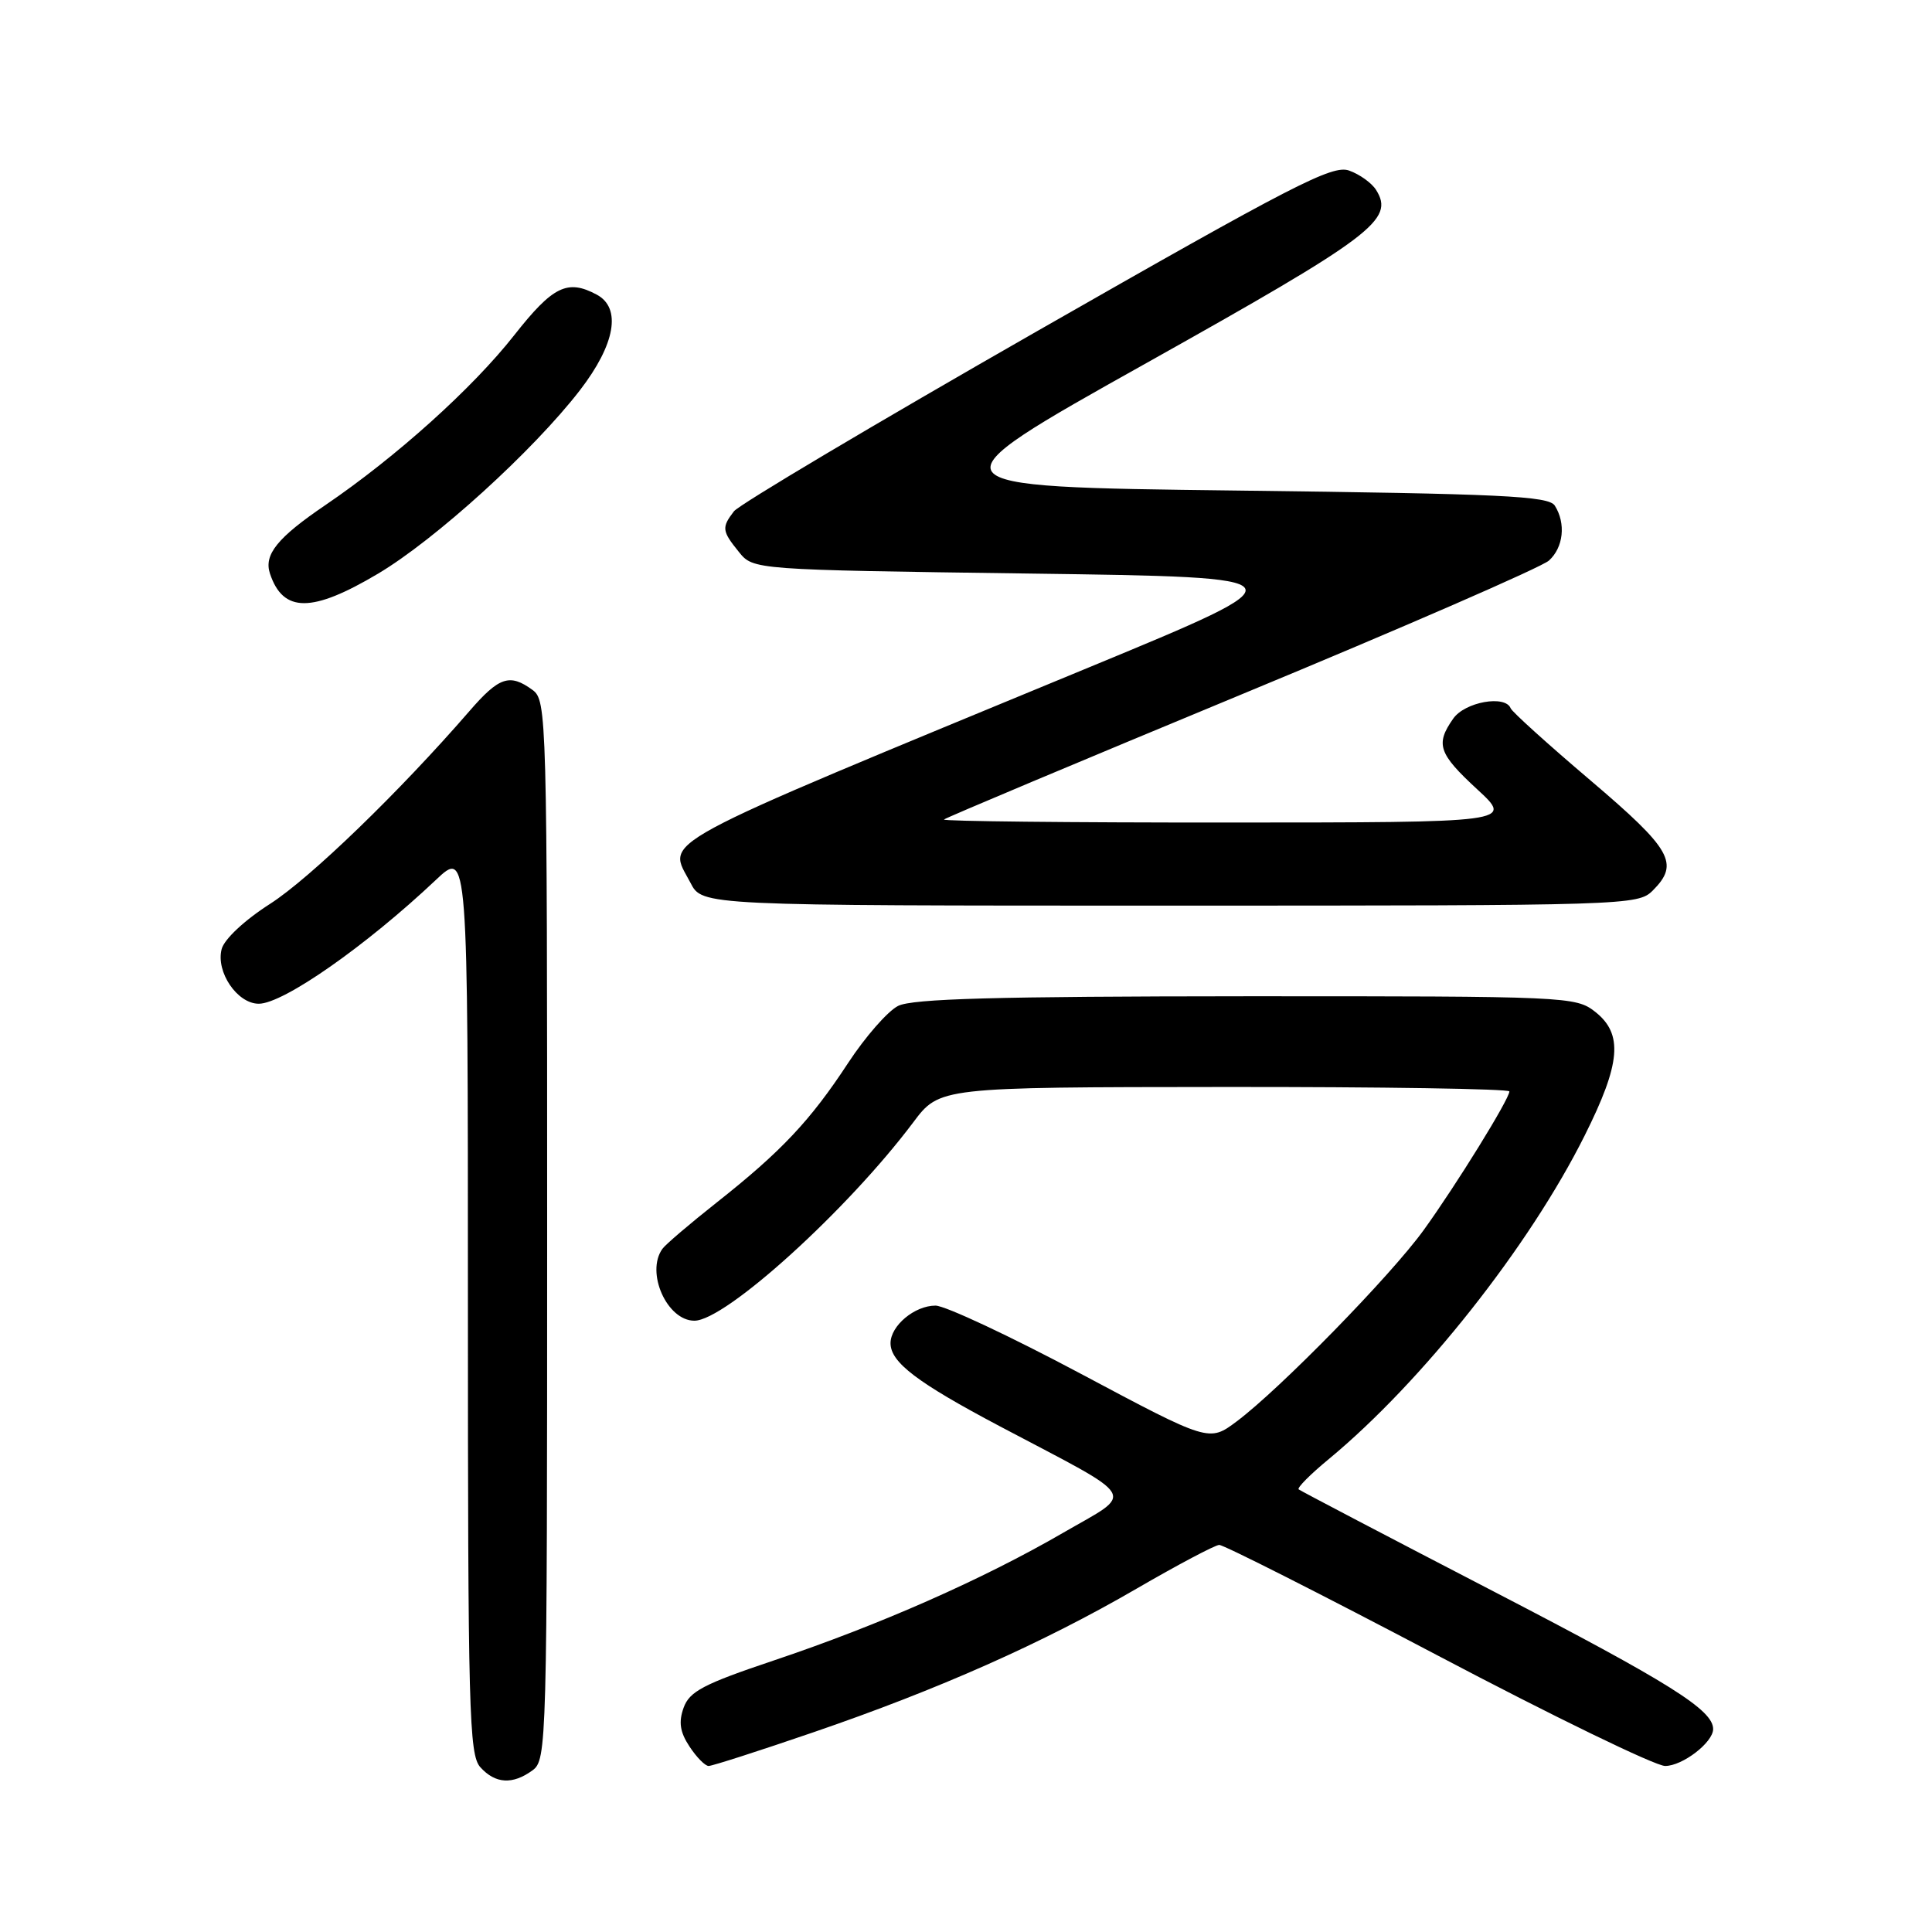 <?xml version="1.0" encoding="UTF-8" standalone="no"?>
<!DOCTYPE svg PUBLIC "-//W3C//DTD SVG 1.1//EN" "http://www.w3.org/Graphics/SVG/1.1/DTD/svg11.dtd" >
<svg xmlns="http://www.w3.org/2000/svg" xmlns:xlink="http://www.w3.org/1999/xlink" version="1.1" viewBox="0 0 256 256">
 <g >
 <path fill="currentColor"
d=" M 70.56 234.58 C 72.45 233.20 72.50 231.30 72.50 163.00 C 72.50 94.70 72.45 92.80 70.56 91.42 C 67.53 89.21 66.13 89.68 62.18 94.25 C 52.95 104.90 41.10 116.36 35.78 119.77 C 32.40 121.93 29.71 124.45 29.37 125.76 C 28.58 128.79 31.44 133.00 34.29 133.00 C 37.54 133.00 48.50 125.33 57.75 116.60 C 62.00 112.58 62.00 112.58 62.00 172.46 C 62.00 226.78 62.15 232.51 63.65 234.17 C 65.64 236.37 67.93 236.50 70.56 234.58 Z  M 107.74 229.55 C 124.35 223.86 138.20 217.71 150.63 210.49 C 156.06 207.34 160.97 204.74 161.55 204.71 C 162.13 204.69 175.13 211.27 190.44 219.33 C 205.75 227.40 219.34 234.00 220.64 234.00 C 222.94 234.00 227.00 230.88 227.00 229.11 C 227.00 226.58 221.28 222.99 198.00 210.92 C 183.97 203.65 172.31 197.54 172.08 197.35 C 171.84 197.15 173.64 195.34 176.08 193.33 C 188.45 183.09 202.65 165.14 209.98 150.46 C 214.77 140.89 215.10 137.01 211.37 134.07 C 208.79 132.05 207.74 132.00 165.12 132.01 C 132.01 132.03 120.90 132.33 119.00 133.29 C 117.62 133.99 114.65 137.39 112.38 140.85 C 107.38 148.48 103.53 152.57 95.00 159.31 C 91.42 162.14 88.17 164.91 87.77 165.48 C 85.53 168.60 88.38 175.00 92.01 175.00 C 96.12 175.00 112.26 160.37 121.00 148.73 C 124.50 144.06 124.50 144.06 162.25 144.03 C 183.01 144.01 200.00 144.28 200.00 144.62 C 200.00 145.63 192.92 157.08 188.64 163.00 C 184.25 169.07 169.57 184.08 163.86 188.35 C 160.21 191.08 160.21 191.08 143.23 182.04 C 133.90 177.07 125.22 173.00 123.96 173.00 C 121.19 173.00 118.00 175.67 118.00 177.98 C 118.00 180.52 121.52 183.19 132.50 189.00 C 151.24 198.90 150.44 197.55 140.84 203.12 C 130.21 209.28 116.48 215.34 102.50 220.03 C 93.21 223.15 91.36 224.12 90.58 226.29 C 89.90 228.19 90.10 229.51 91.36 231.42 C 92.29 232.84 93.43 234.00 93.90 234.00 C 94.37 234.00 100.60 232.00 107.74 229.55 Z  M 219.00 118.00 C 222.57 114.43 221.52 112.57 210.75 103.41 C 205.11 98.62 200.35 94.32 200.17 93.85 C 199.46 92.05 194.10 93.01 192.56 95.22 C 190.18 98.61 190.60 99.85 195.75 104.60 C 200.50 108.98 200.50 108.98 162.58 108.99 C 141.73 109.00 124.85 108.82 125.08 108.59 C 125.31 108.36 143.05 100.91 164.49 92.02 C 185.94 83.14 204.28 75.15 205.24 74.28 C 207.17 72.54 207.51 69.35 206.02 67.00 C 205.21 65.72 199.03 65.43 163.85 65.00 C 122.62 64.50 122.62 64.50 151.90 48.11 C 181.93 31.29 184.82 29.12 182.34 25.17 C 181.77 24.25 180.15 23.09 178.76 22.60 C 176.55 21.81 171.39 24.47 137.37 43.91 C 115.99 56.13 97.94 66.86 97.25 67.75 C 95.60 69.90 95.66 70.36 97.91 73.14 C 99.82 75.50 99.82 75.50 136.48 76.00 C 173.15 76.50 173.15 76.50 144.32 88.42 C 85.24 112.85 88.45 111.11 91.50 116.99 C 93.05 120.00 93.05 120.00 155.03 120.00 C 215.67 120.00 217.04 119.96 219.00 118.00 Z  M 50.10 76.01 C 57.70 71.49 70.67 59.71 76.85 51.70 C 81.53 45.62 82.38 40.81 79.07 39.04 C 75.19 36.96 73.26 37.91 68.15 44.40 C 62.62 51.44 52.48 60.56 43.11 66.93 C 36.76 71.24 34.94 73.49 35.77 76.00 C 37.51 81.22 41.32 81.23 50.10 76.01 Z "/>
</g>
</svg>